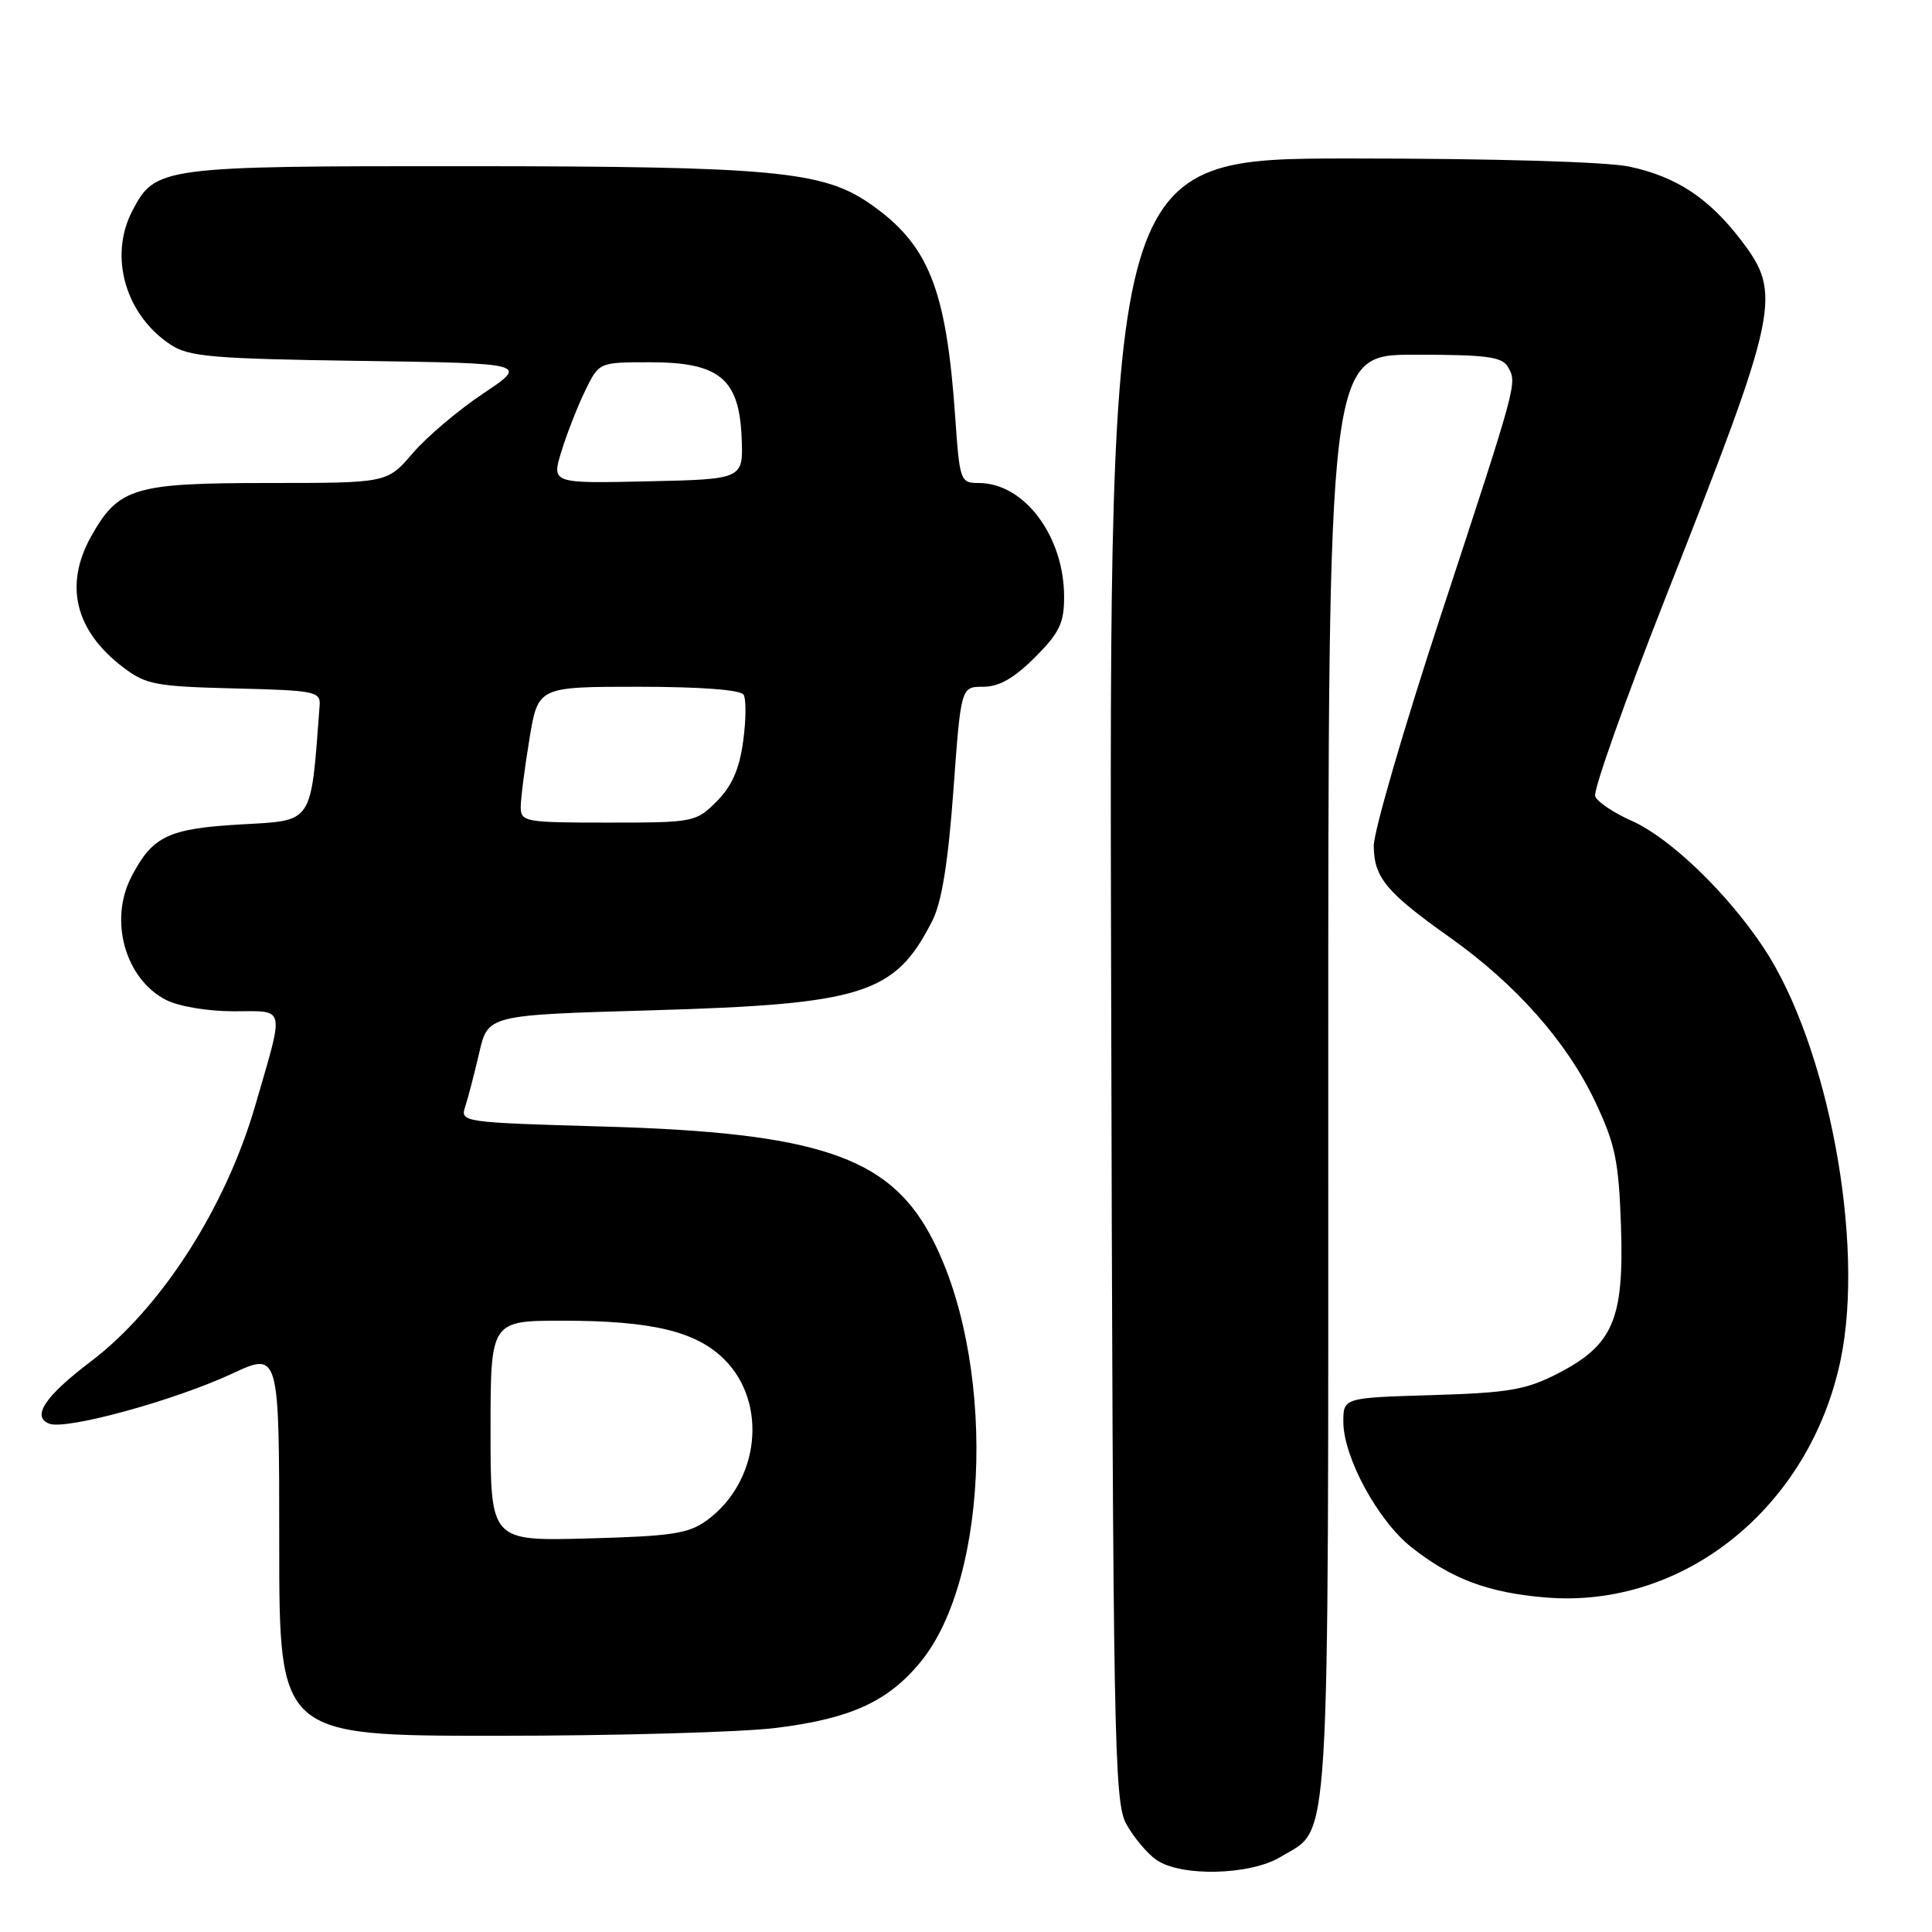 <?xml version="1.0" encoding="UTF-8" standalone="no"?>
<!DOCTYPE svg PUBLIC "-//W3C//DTD SVG 1.1//EN" "http://www.w3.org/Graphics/SVG/1.1/DTD/svg11.dtd" >
<svg xmlns="http://www.w3.org/2000/svg" xmlns:xlink="http://www.w3.org/1999/xlink" version="1.1" viewBox="0 0 256 256">
 <g >
 <path fill="currentColor"
d=" M 169.70 246.04 C 176.37 241.98 176.00 248.03 176.00 142.55 C 176.00 47.00 176.00 47.00 187.45 47.00 C 197.03 47.00 199.05 47.27 199.82 48.64 C 201.03 50.81 201.15 50.39 190.90 81.60 C 186.00 96.51 182.01 110.23 182.03 112.10 C 182.07 116.29 183.69 118.24 192.12 124.22 C 200.90 130.45 207.62 138.05 211.38 146.00 C 214.04 151.64 214.49 153.82 214.79 162.50 C 215.20 174.84 213.75 178.22 206.41 182.00 C 202.21 184.16 199.96 184.55 189.78 184.86 C 178.00 185.21 178.00 185.21 178.00 188.41 C 178.00 193.06 182.57 201.49 186.99 204.99 C 192.35 209.24 197.20 211.05 204.88 211.68 C 223.14 213.17 239.81 199.71 243.89 180.20 C 247.14 164.66 242.24 138.47 233.68 125.57 C 228.85 118.29 221.27 111.01 216.20 108.76 C 213.82 107.71 211.65 106.25 211.37 105.51 C 211.08 104.78 215.34 92.77 220.83 78.84 C 235.76 40.94 236.16 38.99 230.71 31.84 C 226.45 26.26 222.14 23.41 215.91 22.08 C 212.93 21.44 197.96 21.00 178.93 21.00 C 146.96 21.00 146.96 21.00 147.23 129.75 C 147.48 231.00 147.62 238.72 149.24 241.69 C 150.20 243.44 151.99 245.58 153.22 246.44 C 156.46 248.71 165.69 248.49 169.70 246.04 Z  M 102.91 228.95 C 112.71 227.72 117.63 225.48 121.93 220.28 C 131.30 208.95 131.96 179.64 123.20 163.53 C 117.60 153.24 108.08 150.08 80.23 149.28 C 61.17 148.73 60.96 148.70 61.65 146.61 C 62.03 145.45 62.86 142.25 63.50 139.50 C 64.65 134.50 64.65 134.50 86.07 133.88 C 114.47 133.06 118.59 131.75 123.54 122.00 C 124.78 119.57 125.63 114.30 126.33 104.75 C 127.33 91.00 127.33 91.00 130.28 91.00 C 132.38 91.00 134.36 89.87 137.12 87.12 C 140.38 83.86 141.00 82.57 141.00 79.09 C 141.00 71.04 135.72 64.00 129.69 64.00 C 127.25 64.00 127.16 63.76 126.57 55.25 C 125.38 38.16 123.04 32.35 115.17 26.92 C 108.99 22.67 102.20 22.04 62.20 22.02 C 21.26 22.00 20.56 22.09 17.52 27.97 C 14.39 34.01 16.63 41.75 22.65 45.70 C 25.06 47.27 28.24 47.54 47.71 47.82 C 70.02 48.14 70.02 48.14 64.03 52.14 C 60.73 54.34 56.52 57.91 54.67 60.07 C 51.31 64.00 51.31 64.00 35.56 64.00 C 17.75 64.00 15.71 64.61 12.09 71.05 C 8.47 77.50 9.93 83.56 16.30 88.41 C 19.31 90.71 20.59 90.96 31.05 91.22 C 41.80 91.48 42.49 91.62 42.35 93.50 C 41.16 109.37 41.61 108.69 31.90 109.24 C 22.29 109.79 20.19 110.79 17.40 116.20 C 14.42 121.96 16.59 129.70 21.97 132.48 C 23.64 133.35 27.50 134.00 30.97 134.00 C 37.94 134.00 37.72 133.04 33.83 146.46 C 29.90 160.03 21.36 173.32 12.05 180.39 C 5.95 185.01 4.14 187.73 6.54 188.65 C 8.76 189.51 23.12 185.57 30.75 182.02 C 37.00 179.11 37.00 179.11 37.00 204.55 C 37.00 230.00 37.00 230.00 65.78 230.00 C 81.60 230.00 98.31 229.53 102.91 228.95 Z  M 65.00 189.60 C 65.00 175.00 65.00 175.00 74.56 175.00 C 86.38 175.00 92.26 176.41 96.00 180.15 C 101.77 185.93 100.64 196.34 93.68 201.44 C 91.24 203.22 89.07 203.55 77.93 203.85 C 65.00 204.20 65.00 204.20 65.00 189.60 Z  M 69.00 106.94 C 69.00 105.81 69.52 101.76 70.15 97.94 C 71.29 91.00 71.29 91.00 84.59 91.00 C 92.76 91.00 98.13 91.40 98.53 92.05 C 98.88 92.62 98.86 95.41 98.47 98.24 C 97.96 101.95 96.97 104.18 94.96 106.20 C 92.21 108.94 91.93 109.00 80.58 109.00 C 69.56 109.00 69.00 108.90 69.00 106.94 Z  M 74.40 59.78 C 75.13 57.43 76.54 53.81 77.55 51.75 C 79.37 48.00 79.37 48.00 86.13 48.00 C 95.32 48.00 97.95 50.17 98.27 58.00 C 98.50 63.50 98.50 63.50 85.79 63.78 C 73.08 64.06 73.08 64.06 74.40 59.78 Z "/>
</g>
</svg>